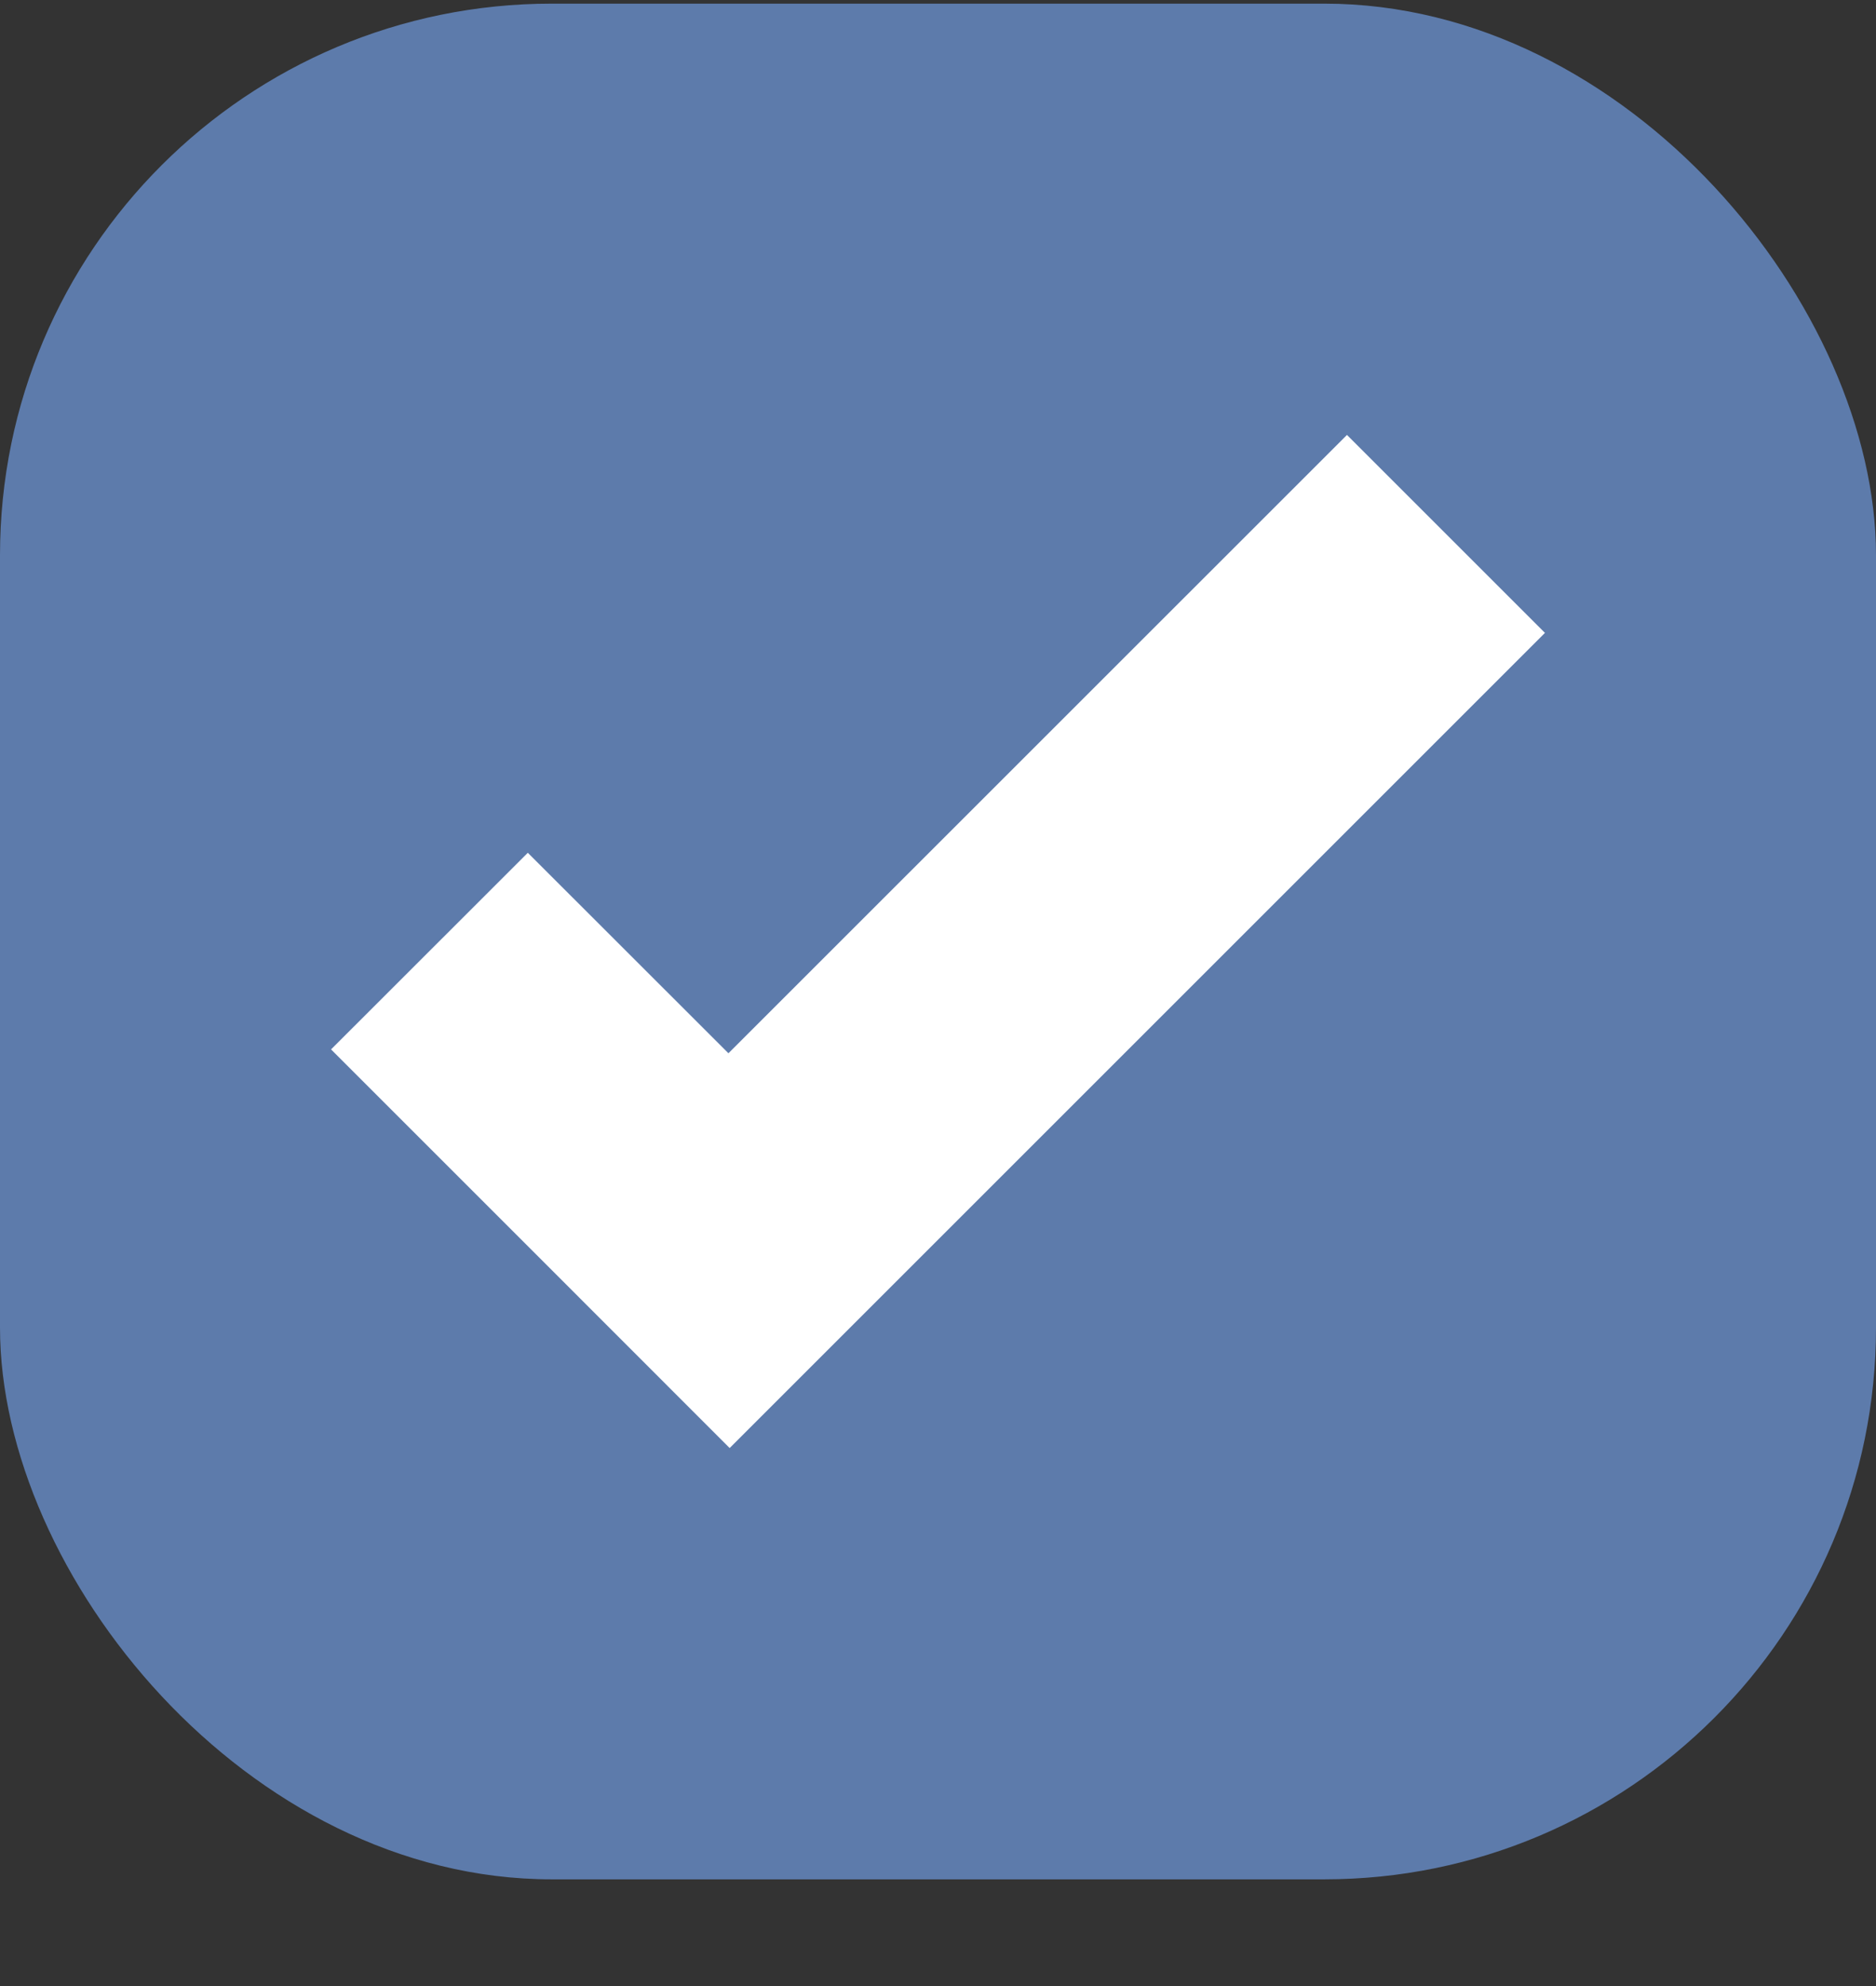 <svg width="17" height="18" viewBox="0 0 17 18" fill="none" xmlns="http://www.w3.org/2000/svg">
<rect x="0" y="0" width="17" height="18" fill="#333333" stroke="none"/>
<rect y="0.033" width="17" height="17" rx="5" fill="#5D7BAB"/>
<path d="M12.206 3.942L6.601 9.546L4.783 7.729L3 9.511L4.818 11.329L6.612 13.124L8.395 11.341L14 5.736L12.206 3.942Z" fill="white"/>
</svg>
